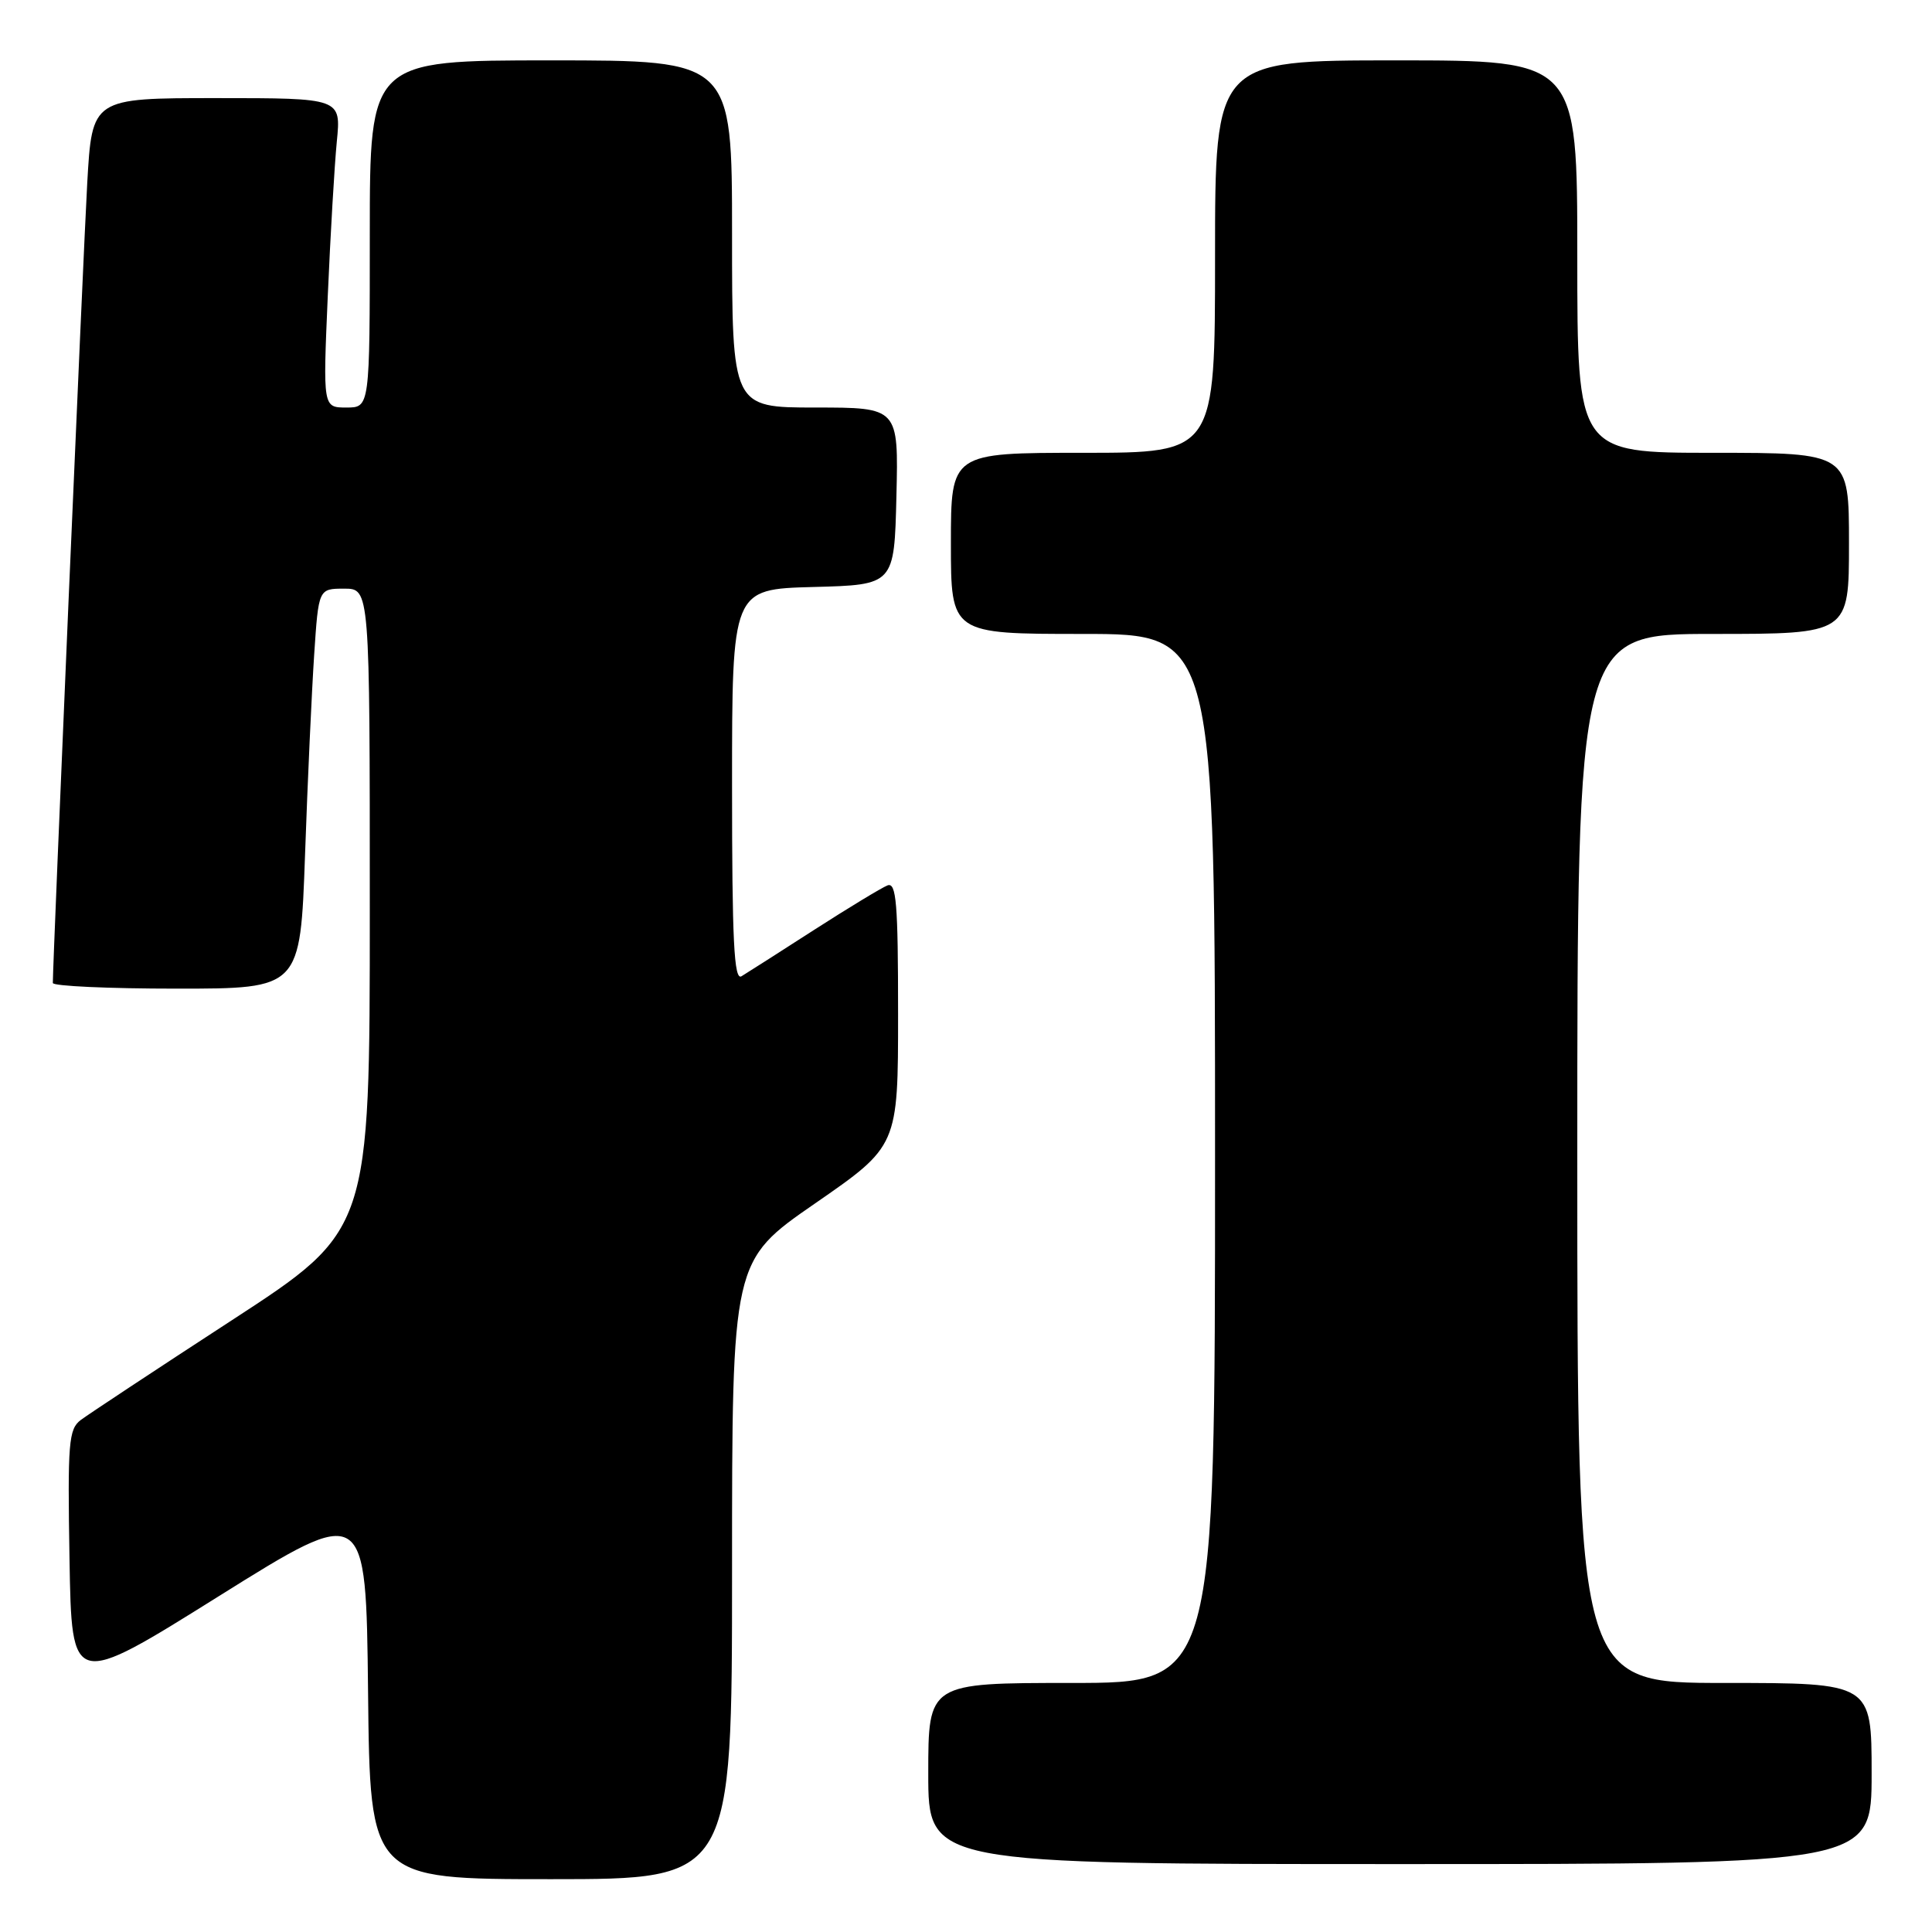 <?xml version="1.0" encoding="UTF-8" standalone="no"?>
<!DOCTYPE svg PUBLIC "-//W3C//DTD SVG 1.1//EN" "http://www.w3.org/Graphics/SVG/1.1/DTD/svg11.dtd" >
<svg xmlns="http://www.w3.org/2000/svg" xmlns:xlink="http://www.w3.org/1999/xlink" version="1.1" viewBox="0 0 256 256">
 <g >
 <path fill="currentColor"
d=" M 97.00 208.03 C 97.00 167.06 97.00 167.06 108.00 159.46 C 119.00 151.85 119.00 151.85 119.00 134.32 C 119.00 119.69 118.77 116.88 117.60 117.32 C 116.83 117.62 112.44 120.28 107.85 123.23 C 103.26 126.19 98.94 128.94 98.25 129.36 C 97.26 129.96 97.00 124.65 97.00 104.09 C 97.00 78.07 97.00 78.07 107.75 77.78 C 118.50 77.50 118.50 77.50 118.78 65.75 C 119.06 54.00 119.06 54.00 108.03 54.00 C 97.00 54.00 97.00 54.00 97.00 31.00 C 97.00 8.00 97.00 8.00 73.00 8.00 C 49.00 8.00 49.00 8.00 49.00 31.00 C 49.00 54.00 49.00 54.00 45.90 54.00 C 42.79 54.00 42.79 54.00 43.43 39.25 C 43.78 31.14 44.32 21.91 44.63 18.75 C 45.20 13.00 45.20 13.00 28.70 13.00 C 12.20 13.00 12.20 13.00 11.56 24.25 C 11.05 33.19 7.00 127.30 7.00 130.25 C 7.00 130.66 14.38 131.00 23.39 131.00 C 39.79 131.00 39.79 131.00 40.42 113.25 C 40.76 103.49 41.31 91.56 41.63 86.75 C 42.21 78.00 42.21 78.00 45.61 78.00 C 49.00 78.00 49.00 78.00 49.00 120.52 C 49.00 163.04 49.00 163.04 30.75 174.92 C 20.71 181.45 11.70 187.41 10.71 188.15 C 9.09 189.37 8.95 191.14 9.21 206.60 C 9.50 223.70 9.50 223.70 29.00 211.50 C 48.50 199.31 48.50 199.31 48.77 224.15 C 49.03 249.00 49.03 249.00 73.02 249.00 C 97.00 249.00 97.00 249.00 97.00 208.03 Z  M 248.00 235.00 C 248.00 223.00 248.00 223.00 228.50 223.00 C 209.00 223.00 209.00 223.00 209.00 153.50 C 209.00 84.00 209.00 84.00 227.00 84.00 C 245.00 84.00 245.00 84.00 245.00 72.00 C 245.00 60.00 245.00 60.00 227.00 60.00 C 209.00 60.00 209.00 60.00 209.00 34.00 C 209.00 8.00 209.00 8.00 185.00 8.00 C 161.00 8.00 161.00 8.00 161.00 34.00 C 161.00 60.00 161.00 60.00 143.50 60.00 C 126.00 60.00 126.00 60.00 126.00 72.00 C 126.00 84.00 126.00 84.00 143.50 84.00 C 161.00 84.00 161.00 84.00 161.00 153.50 C 161.00 223.00 161.00 223.00 142.00 223.00 C 123.00 223.00 123.00 223.00 123.00 235.00 C 123.00 247.00 123.00 247.00 185.50 247.00 C 248.00 247.00 248.00 247.00 248.00 235.00 Z "/>
</g>
</svg>